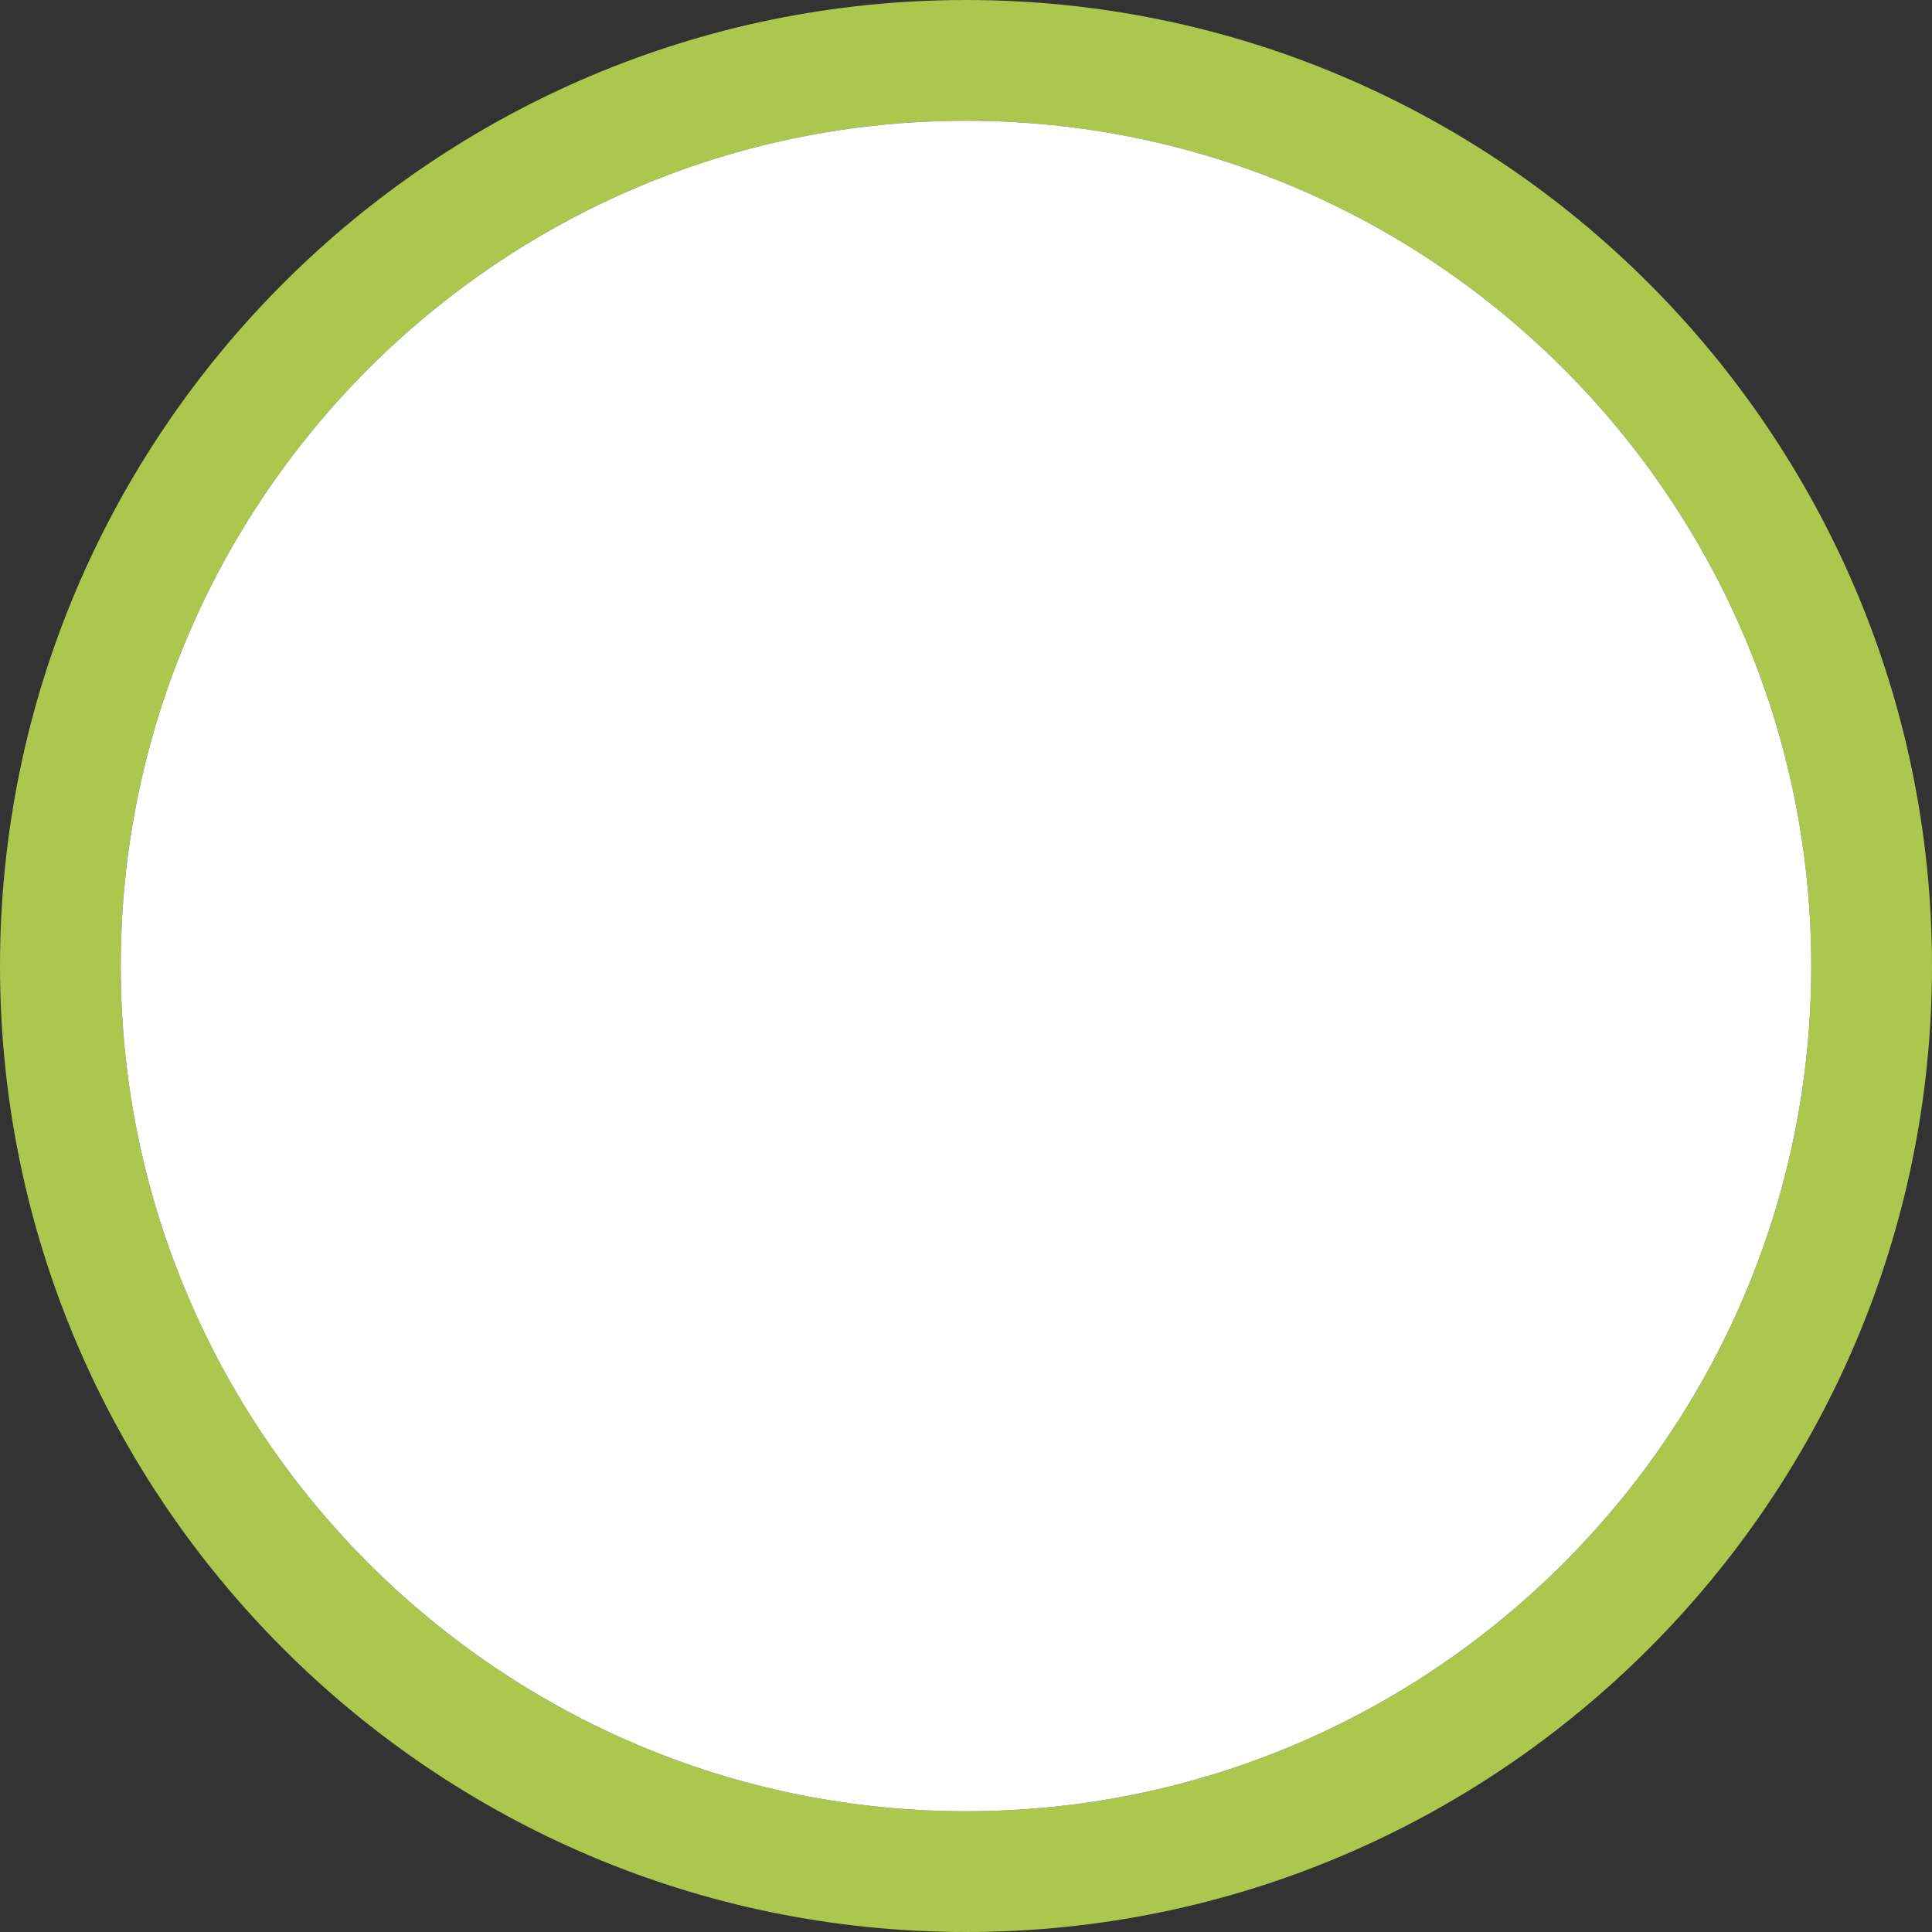 <?xml version="1.0" encoding="utf-8"?>
<!-- Generator: Adobe Illustrator 17.0.0, SVG Export Plug-In . SVG Version: 6.00 Build 0)  -->
<!DOCTYPE svg PUBLIC "-//W3C//DTD SVG 1.1//EN" "http://www.w3.org/Graphics/SVG/1.1/DTD/svg11.dtd">
<svg version="1.1" id="图层_1" xmlns="http://www.w3.org/2000/svg" xmlns:xlink="http://www.w3.org/1999/xlink" x="0px" y="0px"
	 width="16px" height="16px" viewBox="0 0 16 16" enable-background="new 0 0 16 16" xml:space="preserve">
<rect x="0" y="0" width="16" height="16" fill="#333333" stroke="none"/>
<g>
	<path fill="#ADC64D" enable-background="new    " d="M8,16c-4.411,0-8-3.589-8-8s3.589-8,8-8s8,3.589,8,8S12.411,16,8,16z M8,1
		C4.14,1,1,4.14,1,8c0,3.859,3.14,7,7,7c3.859,0,7-3.141,7-7C15,4.14,11.859,1,8,1z"/>
	<path fill="#FFFFFF" d="M8,1C4.14,1,1,4.14,1,8c0,3.859,3.14,7,7,7c3.859,0,7-3.141,7-7C15,4.14,11.859,1,8,1z"/>
</g>
</svg>
